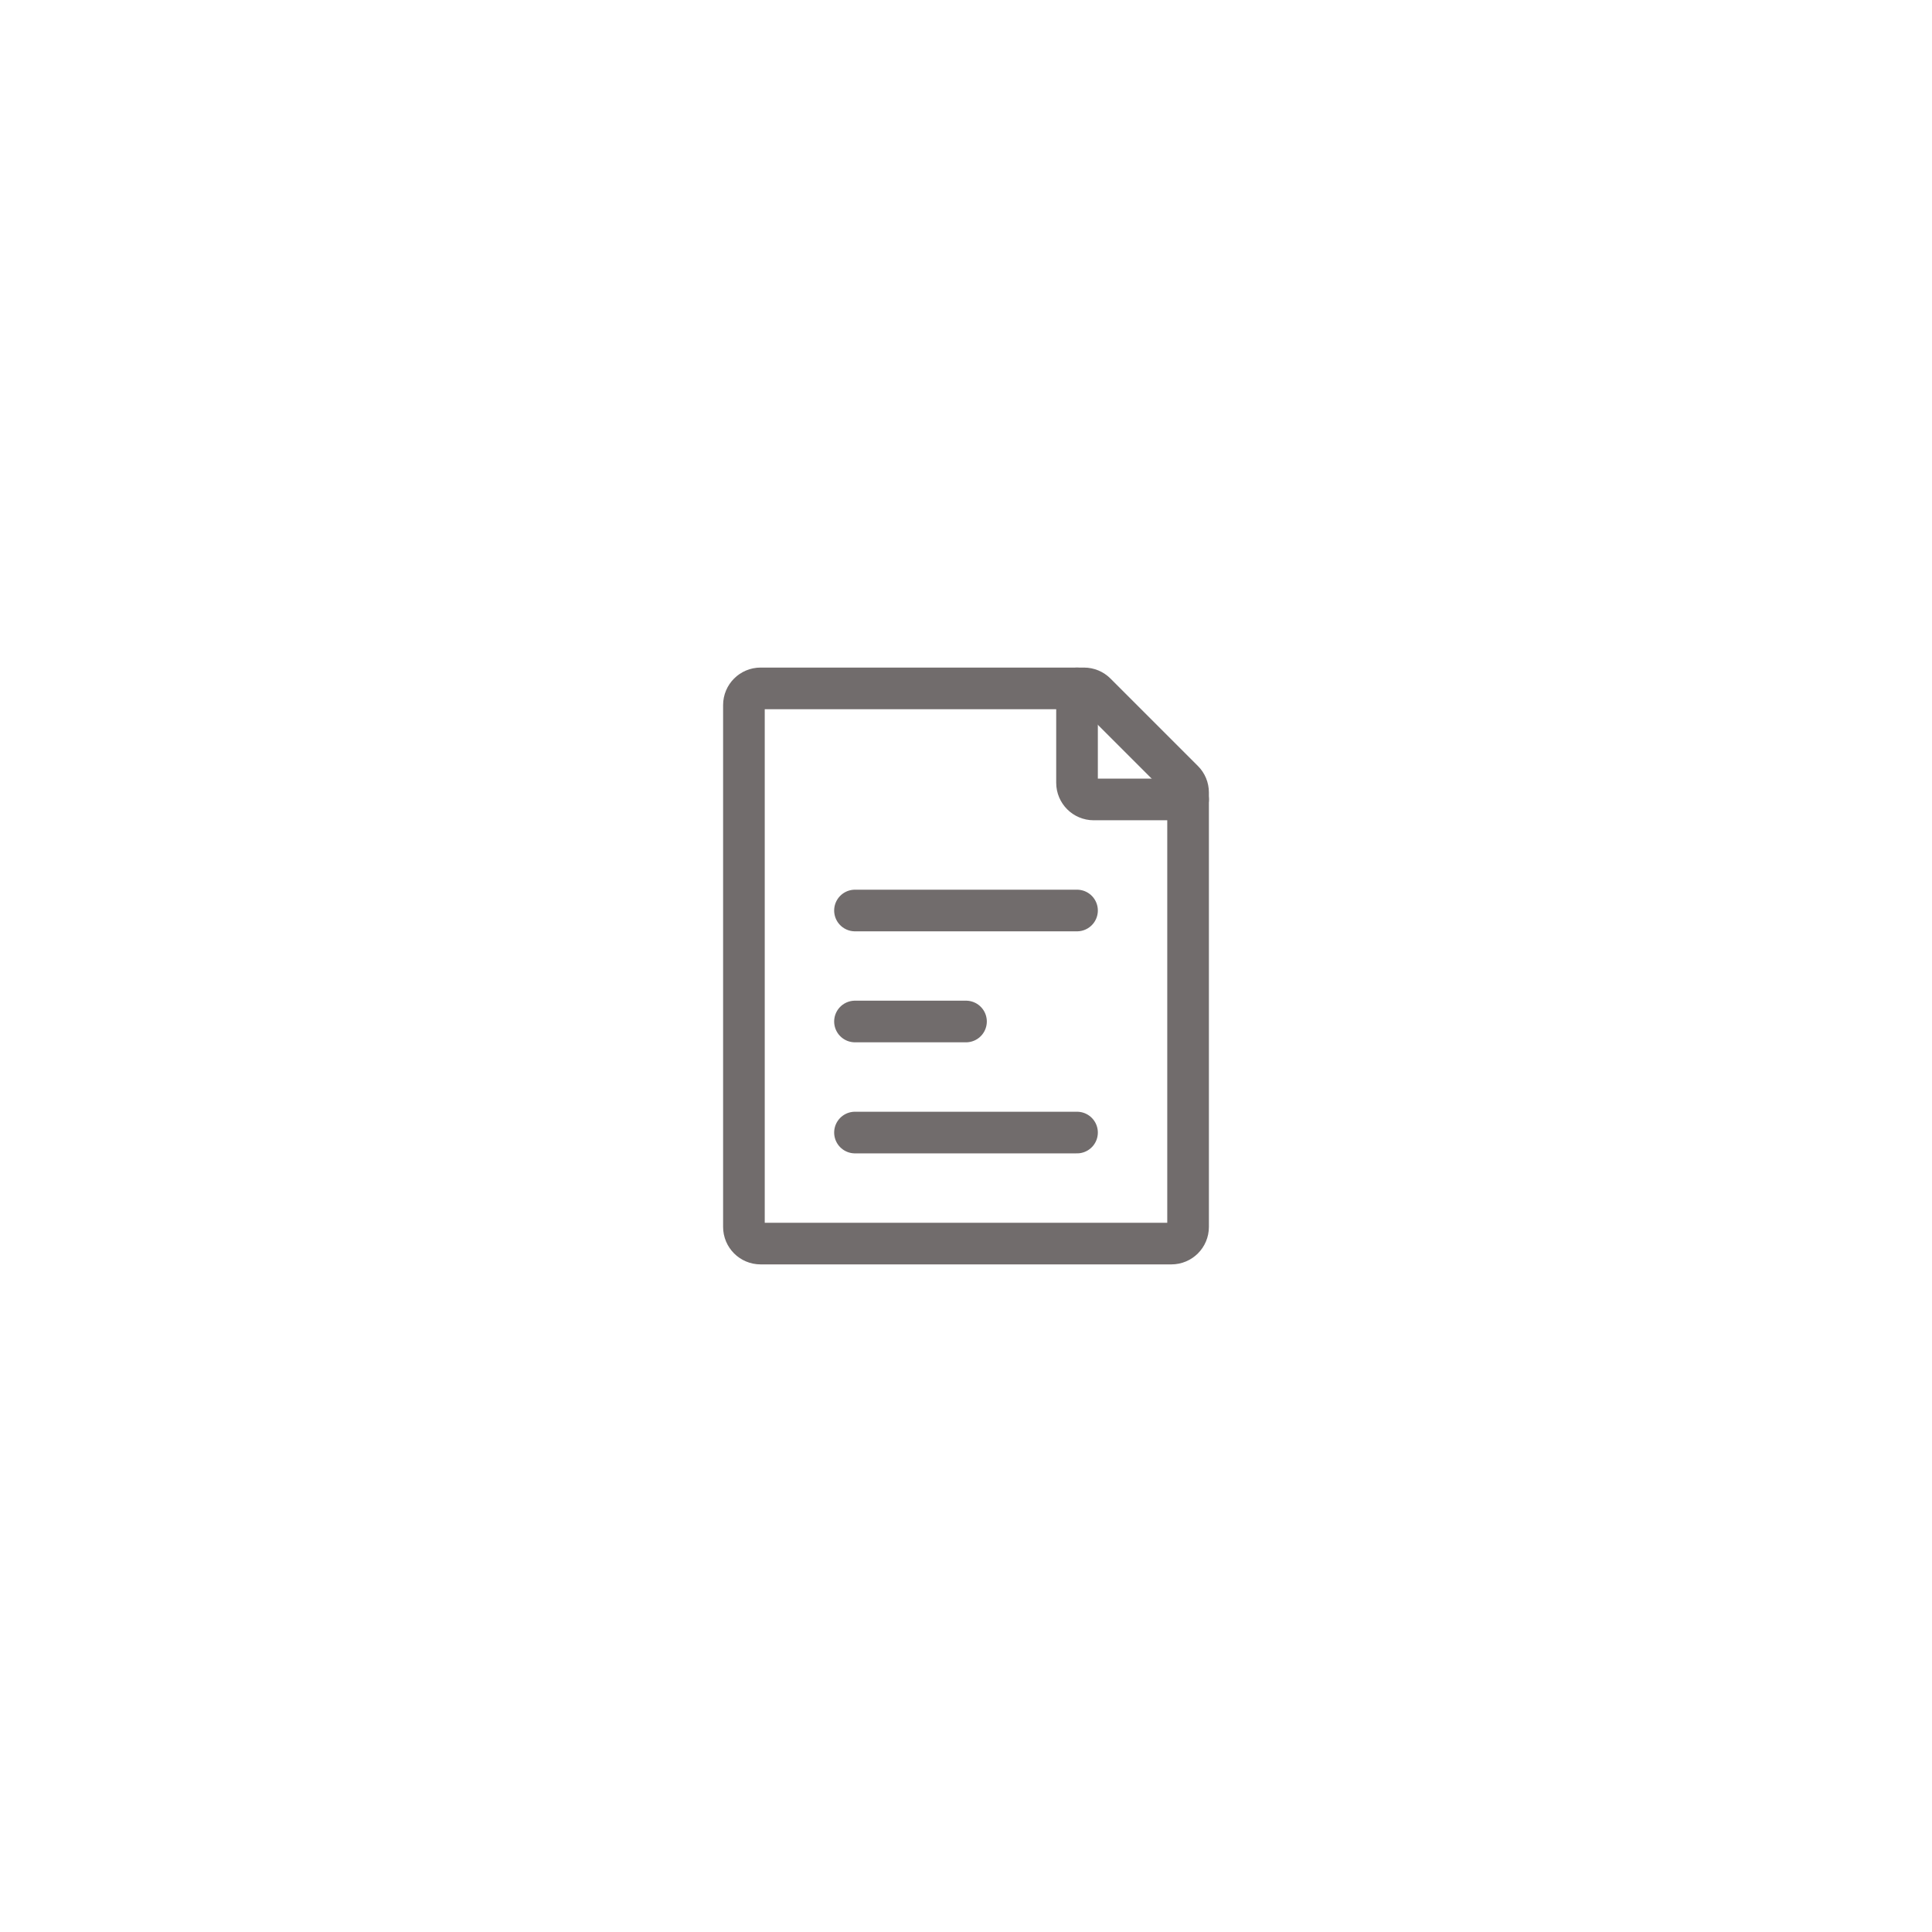 <svg width="58" height="58" viewBox="0 0 58 58" fill="none" xmlns="http://www.w3.org/2000/svg">
<g filter="url(#filter0_d_1880_225103)">
<path d="M11 17C11 12.582 14.582 9 19 9H39C43.418 9 47 12.582 47 17V37C47 41.418 43.418 45 39 45H19C14.582 45 11 41.418 11 37V17Z" fill="white"/>
<path d="M22.333 34.833V19.166C22.333 18.89 22.557 18.666 22.833 18.666H32.543C32.675 18.666 32.803 18.719 32.896 18.813L35.52 21.437C35.614 21.53 35.667 21.658 35.667 21.79V34.833C35.667 35.109 35.443 35.333 35.167 35.333H22.833C22.557 35.333 22.333 35.109 22.333 34.833Z" stroke="#716C6C" stroke-width="1.25" stroke-linecap="round" stroke-linejoin="round"/>
<path d="M25.667 25.334L32.333 25.334" stroke="#716C6C" stroke-width="1.25" stroke-linecap="round" stroke-linejoin="round"/>
<path d="M25.667 32L32.333 32" stroke="#716C6C" stroke-width="1.25" stroke-linecap="round" stroke-linejoin="round"/>
<path d="M25.667 28.666L29 28.666" stroke="#716C6C" stroke-width="1.25" stroke-linecap="round" stroke-linejoin="round"/>
<path d="M32.333 18.666V21.5C32.333 21.776 32.557 22 32.833 22H35.667" stroke="#716C6C" stroke-width="1.25" stroke-linecap="round" stroke-linejoin="round"/>
</g>
<defs>
<filter id="filter0_d_1880_225103" x="0" y="0" width="58" height="58" filterUnits="userSpaceOnUse" color-interpolation-filters="sRGB">
<feFlood flood-opacity="0" result="BackgroundImageFix"/>
<feColorMatrix in="SourceAlpha" type="matrix" values="0 0 0 0 0 0 0 0 0 0 0 0 0 0 0 0 0 0 127 0" result="hardAlpha"/>
<feMorphology radius="1" operator="dilate" in="SourceAlpha" result="effect1_dropShadow_1880_225103"/>
<feOffset dy="2"/>
<feGaussianBlur stdDeviation="5"/>
<feComposite in2="hardAlpha" operator="out"/>
<feColorMatrix type="matrix" values="0 0 0 0 0.204 0 0 0 0 0.216 0 0 0 0 0.247 0 0 0 0.1 0"/>
<feBlend mode="normal" in2="BackgroundImageFix" result="effect1_dropShadow_1880_225103"/>
<feBlend mode="normal" in="SourceGraphic" in2="effect1_dropShadow_1880_225103" result="shape"/>
</filter>
</defs>
</svg>
